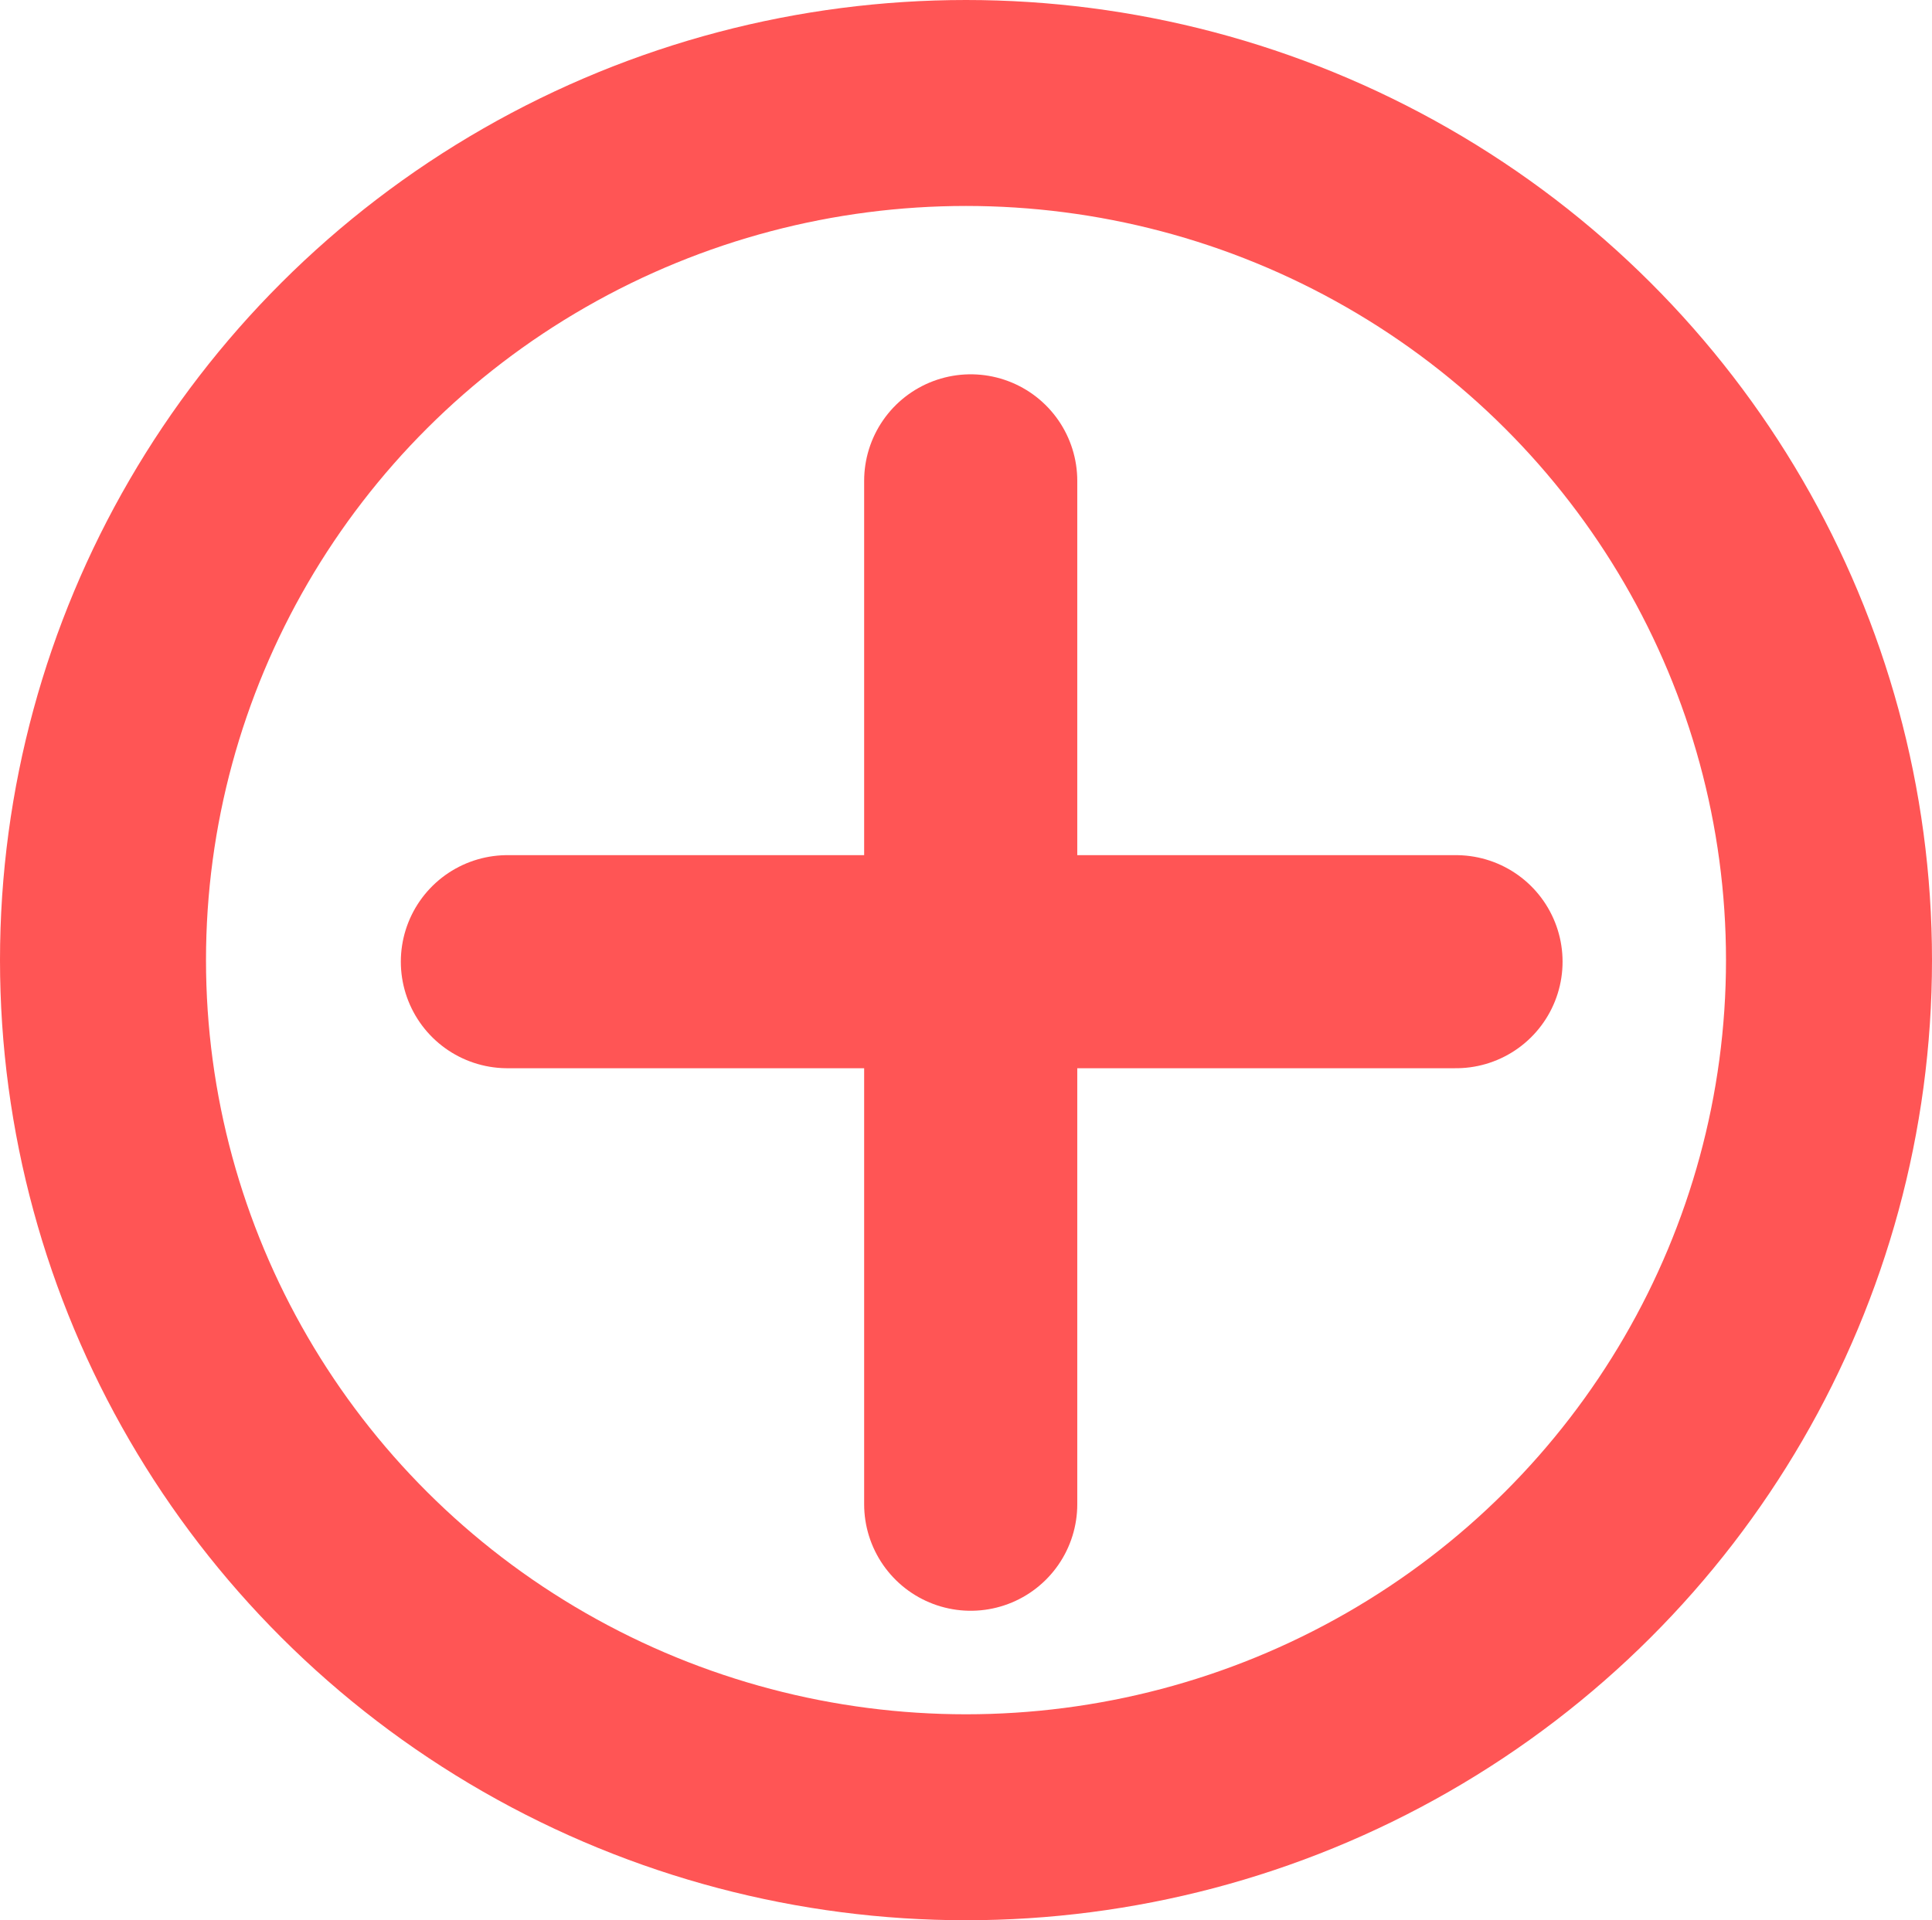 <svg height="15.906mm" viewBox="0 0 16 15.906" width="16mm" xmlns="http://www.w3.org/2000/svg"><g fill="none" stroke="#f55" stroke-linecap="round" stroke-linejoin="round"><ellipse cx="8" cy="7.953" rx="7.147" ry="7.1" stroke-width="1.706"/><g stroke-width="1.765"><path d="m4.202 7.966h7.856"/><path d="m8.039 3.983v8.477"/></g></g></svg>